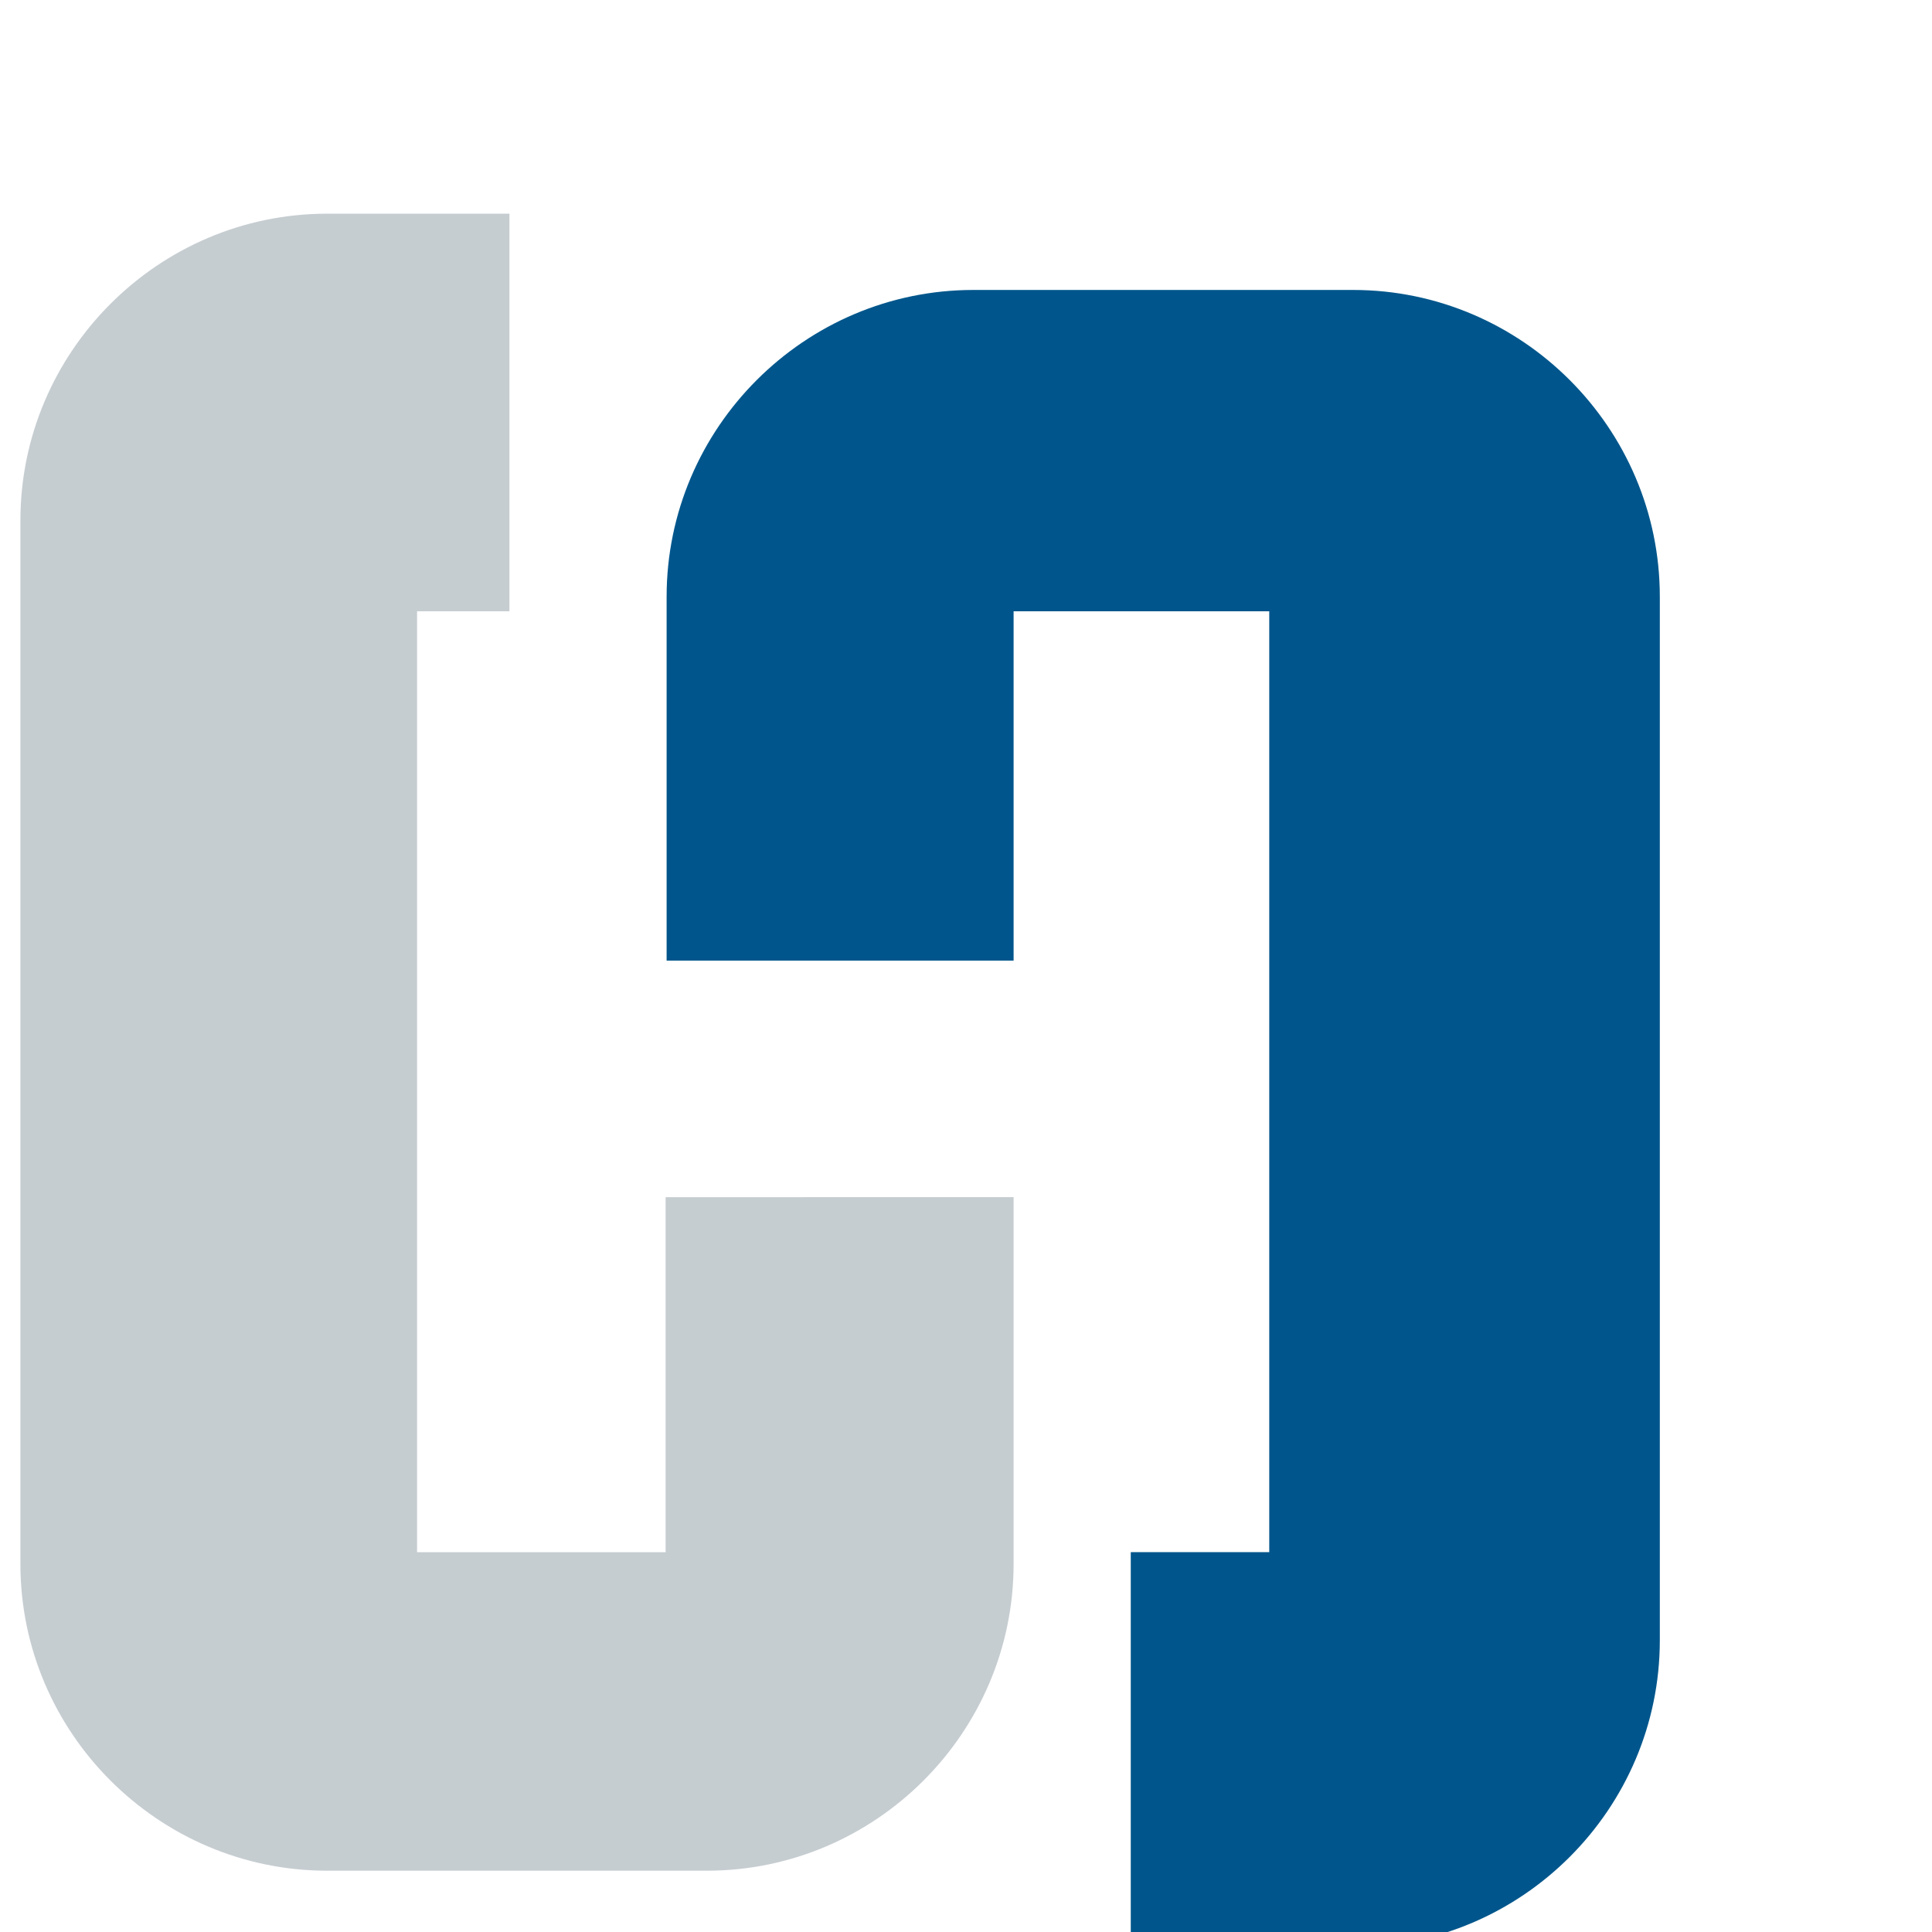 <?xml version="1.0" encoding="UTF-8" standalone="no"?>
<!-- Created with Inkscape (http://www.inkscape.org/) -->

<svg
   xmlns:dc="http://purl.org/dc/elements/1.1/"
   xmlns:cc="http://creativecommons.org/ns#"
   xmlns:rdf="http://www.w3.org/1999/02/22-rdf-syntax-ns#"
   xmlns:svg="http://www.w3.org/2000/svg"
   xmlns="http://www.w3.org/2000/svg"
   xmlns:sodipodi="http://sodipodi.sourceforge.net/DTD/sodipodi-0.dtd"
   xmlns:inkscape="http://www.inkscape.org/namespaces/inkscape"
   width="1000px"
   height="1000px"
   viewBox="0 0 25 20"
   version="1.1"
   id="svg8"
   inkscape:version="0.92.0 r15299"
   sodipodi:docname="huron.svg">
  <defs
     id="defs2" />
  <sodipodi:namedview
     id="base"
     pagecolor="#ffffff"
     bordercolor="#666666"
     borderopacity="1.0"
     inkscape:pageopacity="0.0"
     inkscape:pageshadow="2"
     inkscape:zoom="2.2136998"
     inkscape:cx="202.602"
     inkscape:cy="42.38849"
     inkscape:document-units="mm"
     inkscape:current-layer="layer1"
     showgrid="false"
     fit-margin-top="0"
     fit-margin-left="0"
     fit-margin-right="0"
     fit-margin-bottom="0"
     units="px"
     inkscape:window-width="1280"
     inkscape:window-height="744"
     inkscape:window-x="-4"
     inkscape:window-y="-4"
     inkscape:window-maximized="1" />
  <g
     inkscape:label="Layer 1"
     inkscape:groupmode="layer"
     id="layer1"
     transform="translate(111.057,-306.422)">
    <g
       id="g55">
      <path
         id="path10"
         d="m -102.444,319.413 v 4.594 h -3.216 v -12.175 h 1.195 v -5.145 h -2.358 c -2.183,0 -3.97,1.786 -3.97,3.969 v 13.504 c 0,2.183 1.786,3.969 3.97,3.969 h 4.912 c 2.183,0 3.97,-1.786 3.97,-3.969 v -0.153 -4.594 z"
         inkscape:connector-curvature="0"
         style="fill:#c6cdd1;stroke-width:0.265" />
      <path
         id="path12"
         d="m -93.549,307.674 h -4.913 c -2.183,0 -3.969,1.786 -3.969,3.969 v 4.71 h 4.49 v -4.521 h 3.308 v 12.175 h -1.792 v 5.11 h 2.876 c 2.183,0 3.97,-1.786 3.97,-3.97 v -13.504 c 2.64e-4,-2.183 -1.786,-3.969 -3.969,-3.969"
         inkscape:connector-curvature="0"
         style="fill:#00568c;stroke-width:0.265" />
      <polygon
         transform="matrix(0.265,0,0,0.265,-110.793,306.687)"
         id="polygon14"
         points="122.02,47.401 122.02,71.43 112,71.43 112,14.414 122.02,14.414 122.02,38.116 149.224,38.116 149.224,14.414 159.243,14.414 159.243,71.43 149.224,71.43 149.224,47.401 "
         style="fill:#005789" />
      <path
         id="path16"
         d="m -65.558,319.185 v -8.685 h 2.651 v 8.577 c 0,2.802 1.444,4.289 3.814,4.289 2.349,0 3.793,-1.401 3.793,-4.181 v -8.685 h 2.651 v 8.556 c 0,4.504 -2.543,6.767 -6.487,6.767 -3.922,0 -6.422,-2.263 -6.422,-6.638"
         inkscape:connector-curvature="0"
         style="fill:#005789;stroke-width:0.265" />
      <path
         id="path18"
         d="m -49.547,310.5 h 6.723 c 1.897,0 3.384,0.56 4.353,1.509 0.797,0.819 1.25,1.94 1.25,3.254 v 0.043 c 0,2.479 -1.487,3.966 -3.577,4.569 l 4.073,5.711 h -3.147 l -3.707,-5.258 h -3.319 v 5.258 h -2.65 z m 6.53,7.478 c 1.896,0 3.103,-0.991 3.103,-2.521 v -0.043 c 0,-1.616 -1.164,-2.5 -3.125,-2.5 h -3.857 v 5.065 z"
         inkscape:connector-curvature="0"
         style="fill:#005789;stroke-width:0.265" />
      <path
         id="path20"
         d="m -35.174,318.086 v -0.043 c 0,-4.246 3.276,-7.801 7.909,-7.801 4.633,0 7.866,3.513 7.866,7.758 v 0.043 c 0,4.245 -3.276,7.801 -7.909,7.801 -4.633,0 -7.866,-3.513 -7.866,-7.758 m 12.995,0 v -0.043 c 0,-2.931 -2.133,-5.366 -5.129,-5.366 -2.995,0 -5.086,2.392 -5.086,5.323 v 0.043 c 0,2.931 2.134,5.345 5.129,5.345 2.996,0 5.086,-2.371 5.086,-5.301"
         inkscape:connector-curvature="0"
         style="fill:#005789;stroke-width:0.265" />
      <polygon
         transform="matrix(0.265,0,0,0.265,-110.793,306.687)"
         id="polygon22"
         points="364.804,14.414 395.348,53.836 395.348,14.414 405.204,14.414 405.204,71.43 396.815,71.43 365.375,30.867 365.375,71.43 355.519,71.43 355.519,14.414 "
         style="fill:#005789" />
    </g>
  </g>
</svg>
